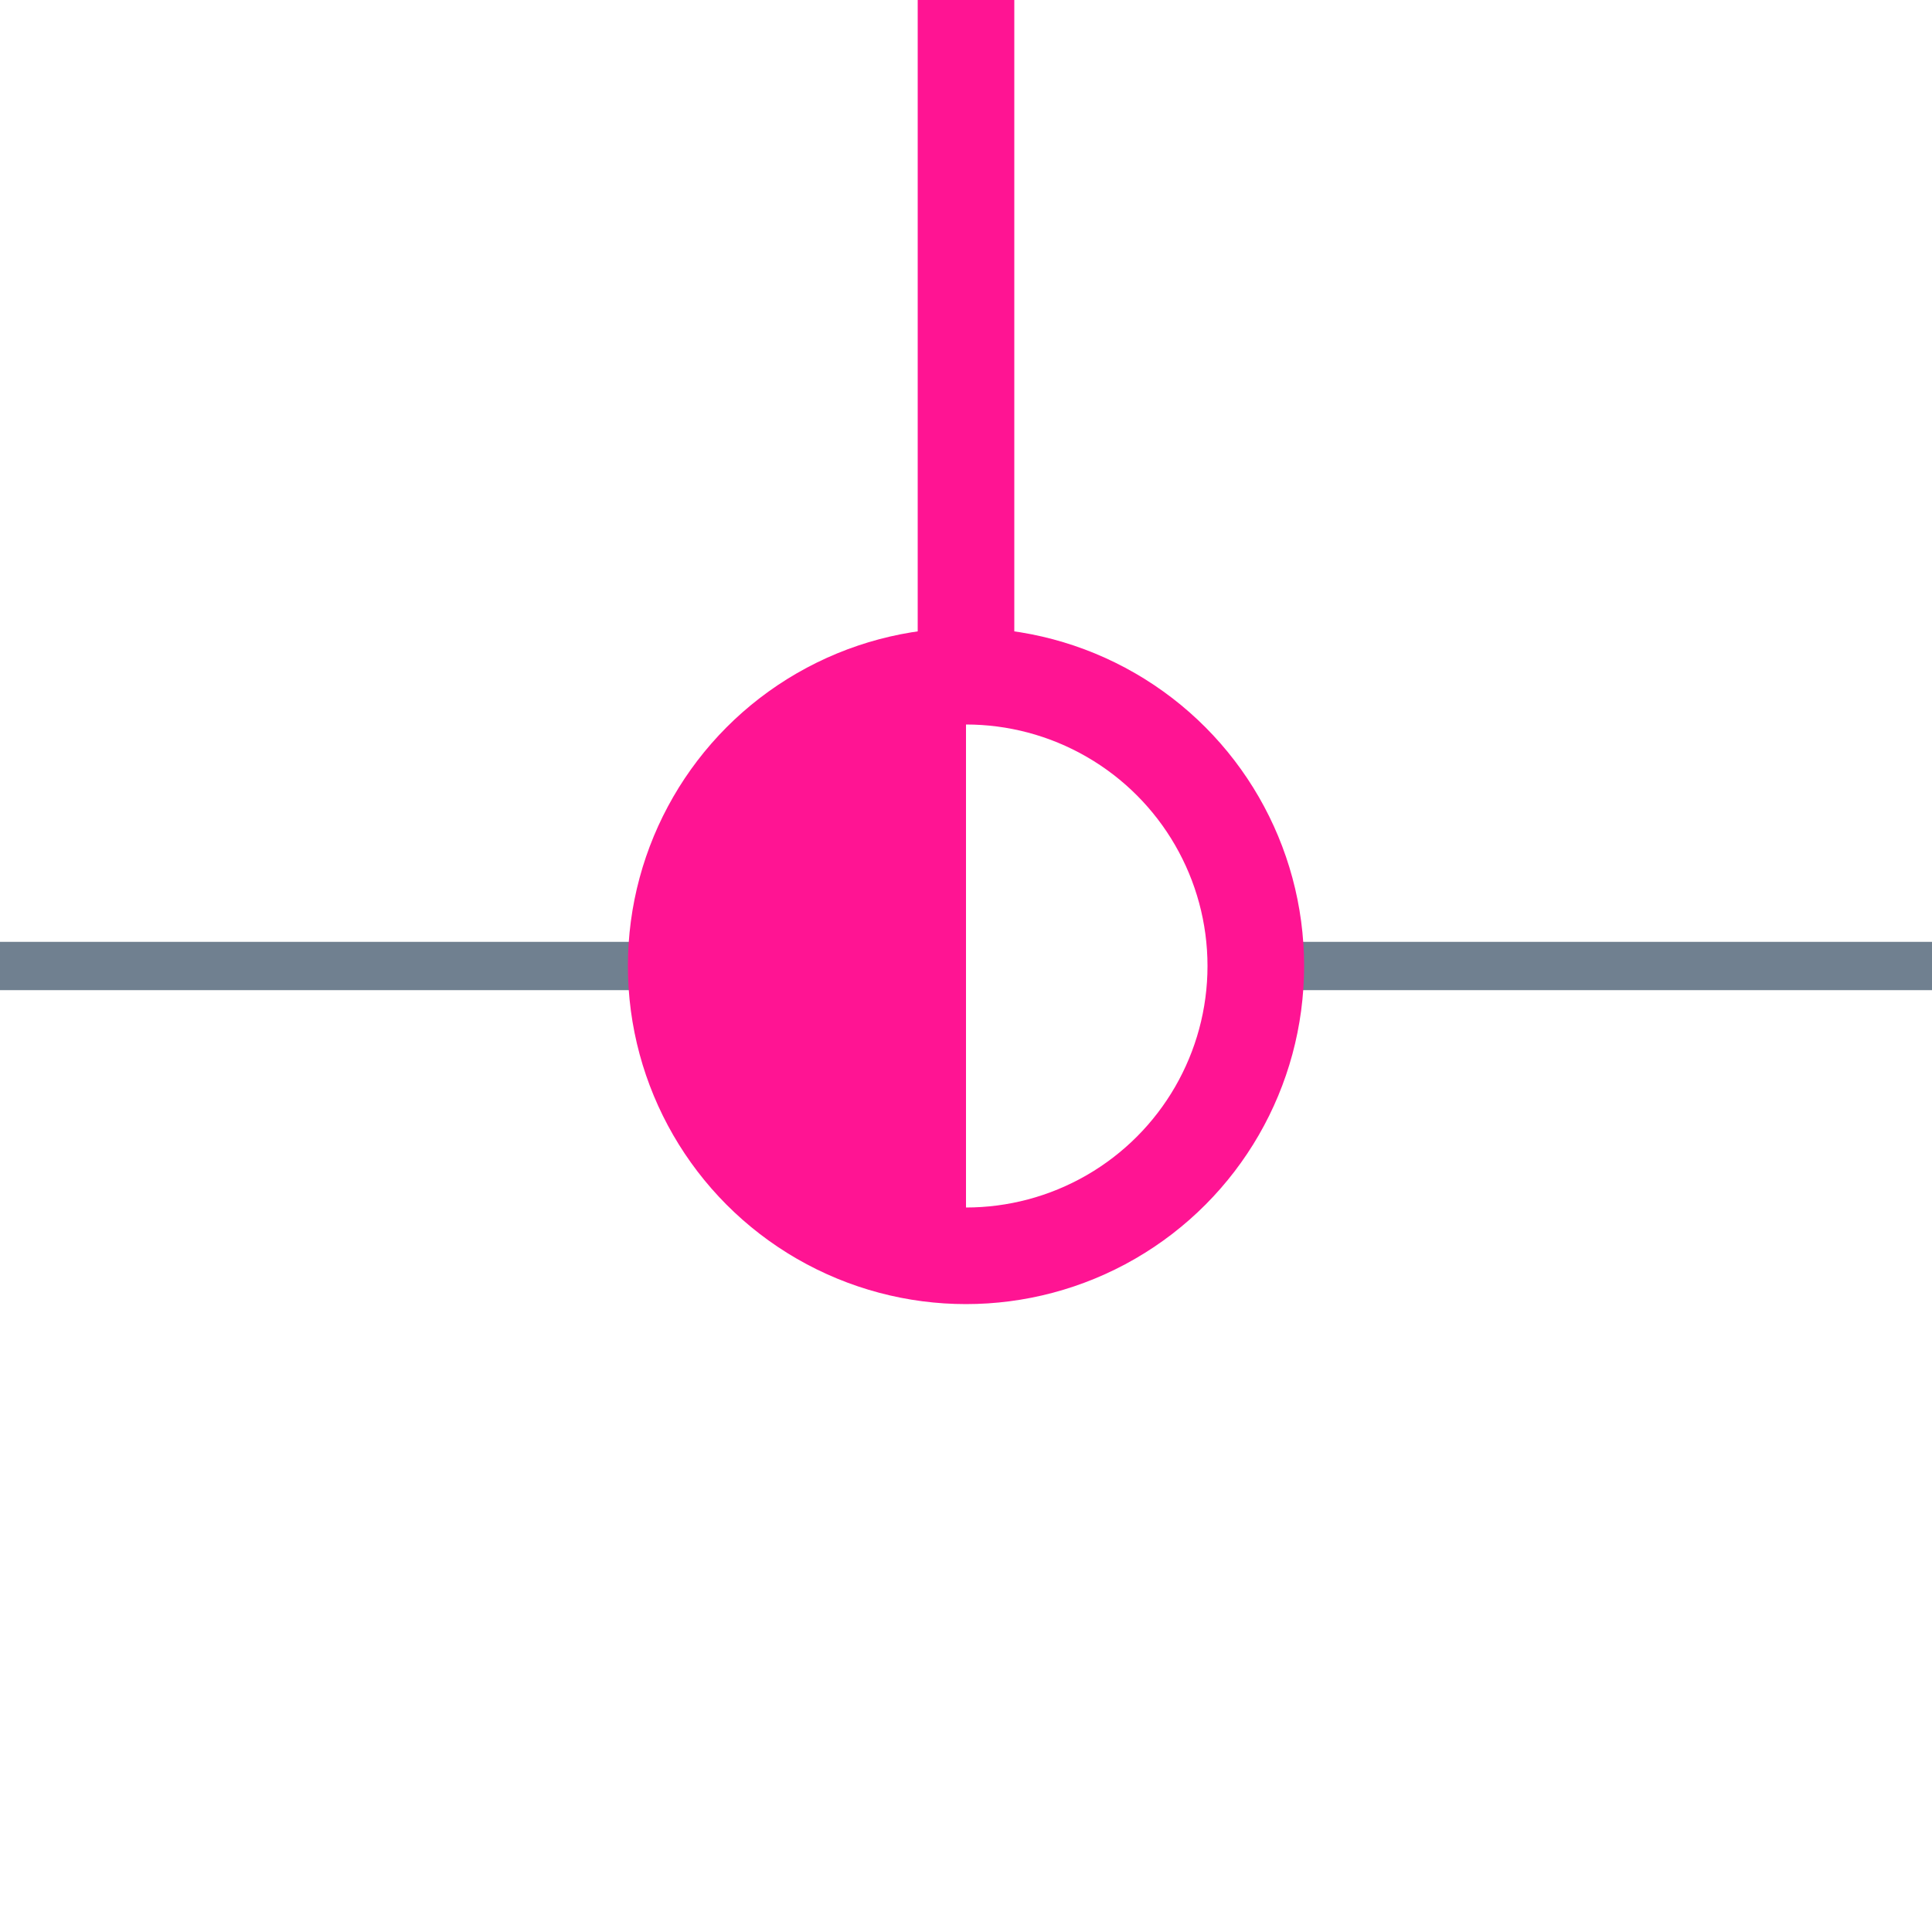 <?xml version="1.0" encoding="utf-8"?>
<svg width="40" height="40" xmlns="http://www.w3.org/2000/svg">
  <g>
    <line x1="26" y1="20" x2="40" y2="20" style="stroke:slategray;stroke-width:1" />
    <line x1="0" y1="20" x2="14" y2="20" style="stroke:slategray;stroke-width:1" />
    <circle cx="20" cy="20" r="6" style="stroke:deeppink;stroke-width:2;" fill="transparent" />
    <path d="M20 14 A6,6 0 0,0 20 26" style="stroke:deeppink; stroke-width:0.1;" fill="deeppink" />
    <line x1="20" y1="14" x2="20" y2="0" style="stroke:deeppink;stroke-width:2; stroke-opacity:1;" />
  </g>
</svg>